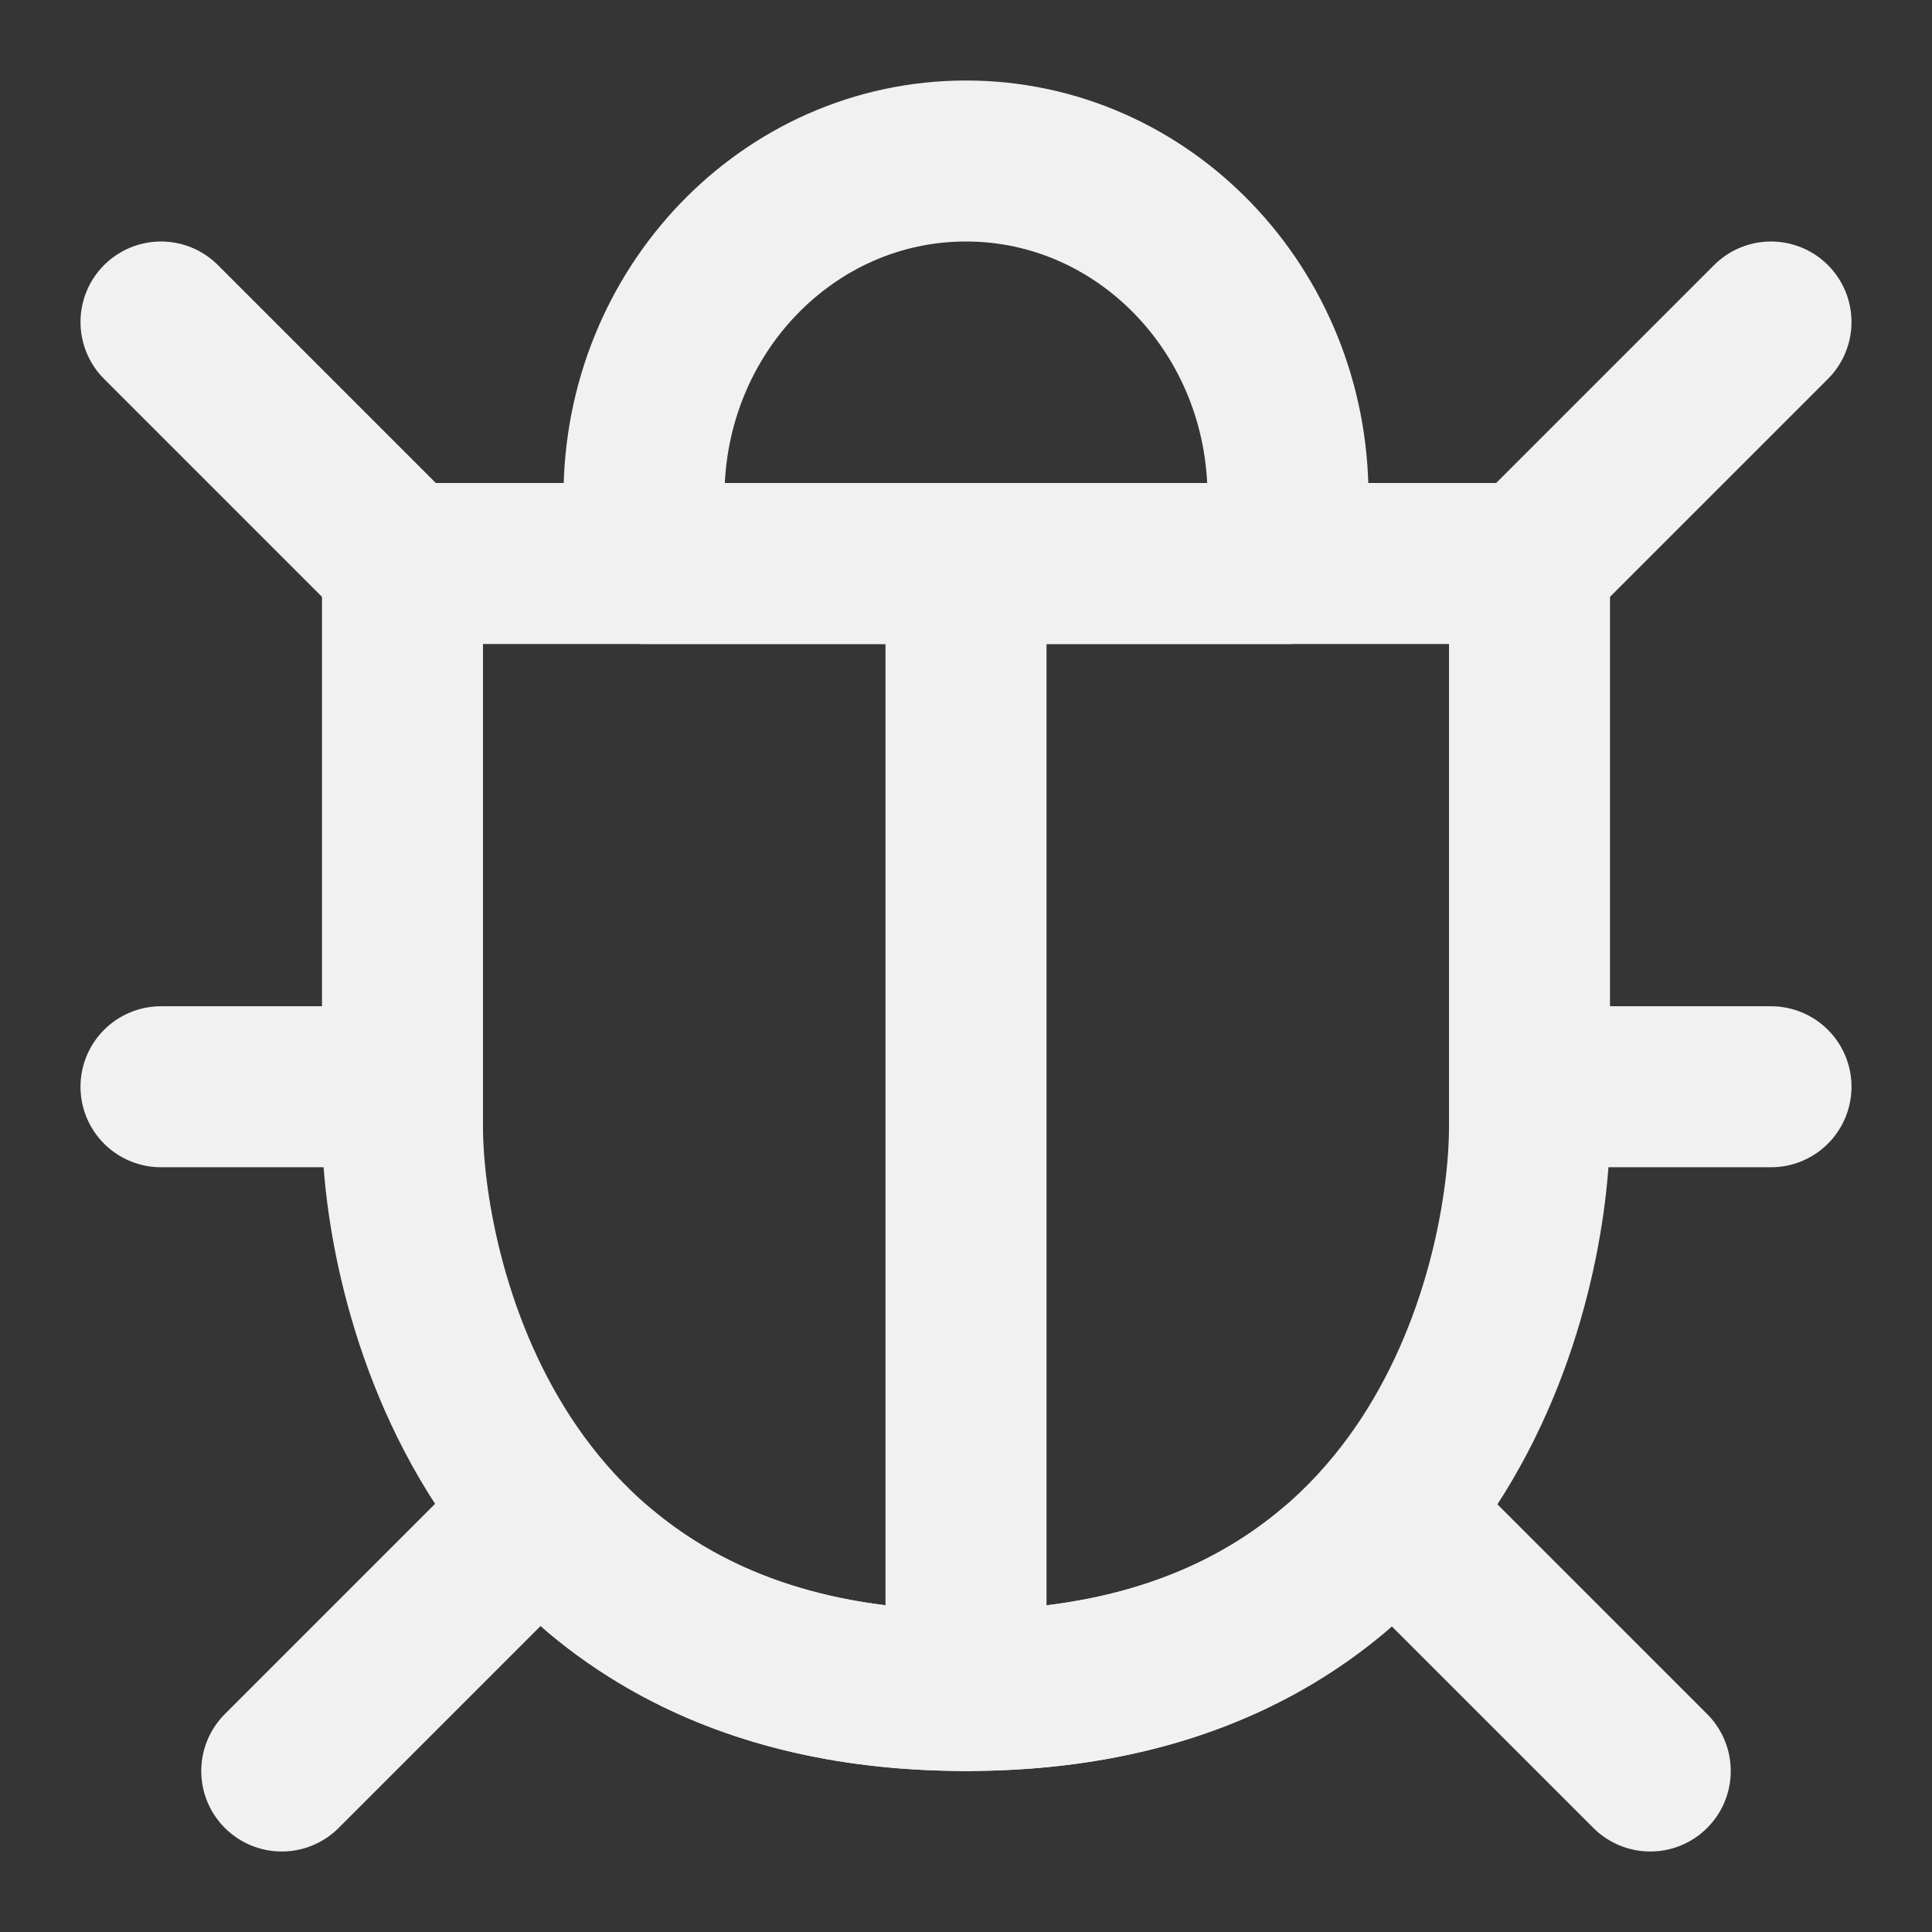 <?xml version="1.0" encoding="UTF-8"?><svg width="48" height="48" viewBox="0 0 48 48" xmlns="http://www.w3.org/2000/svg"><rect x="0" y="0" width="48" height="48" fill="#333333" stroke="none"/><g><rect width="48" height="48" fill="white" fill-opacity="0.01" stroke-linejoin="round" stroke-width="4" stroke="none" fill-rule="evenodd"/><g transform="translate(4, 4)"><path d="M20,38 C32,38 34,27.532 34,24 C34,20.838 34,16.171 34,10 L6,10 C6,13.442 6,18.109 6,24 C6,27.451 8,38 20,38 Z" stroke="#f1f1f1" fill="none" fill-rule="nonzero" stroke-linejoin="round" stroke-width="4"/><path d="M3.55271368e-15,4 L6,10" stroke="#f1f1f1" stroke-linecap="round" stroke-linejoin="round" stroke-width="4" fill="none" fill-rule="evenodd"/><path d="M40,4 L34,10" stroke="#f1f1f1" stroke-linecap="round" stroke-linejoin="round" stroke-width="4" fill="none" fill-rule="evenodd"/><path d="M0,23 L6,23" stroke="#f1f1f1" stroke-linecap="round" stroke-linejoin="round" stroke-width="4" fill="none" fill-rule="evenodd"/><path d="M40,23 L34,23" stroke="#f1f1f1" stroke-linecap="round" stroke-linejoin="round" stroke-width="4" fill="none" fill-rule="evenodd"/><path d="M3,40 L9,34" stroke="#f1f1f1" stroke-linecap="round" stroke-linejoin="round" stroke-width="4" fill="none" fill-rule="evenodd"/><path d="M37,40 L31,34" stroke="#f1f1f1" stroke-linecap="round" stroke-linejoin="round" stroke-width="4" fill="none" fill-rule="evenodd"/><path d="M20,38 L20,10" stroke="#f1f1f1" stroke-linecap="round" stroke-linejoin="round" stroke-width="4" fill="none" fill-rule="evenodd"/><path d="M10.92,35.041 C13.002,36.783 15.925,38 20,38 L20,38 C24.111,38 27.049,36.771 29.134,35.014" stroke="#f1f1f1" stroke-linecap="round" stroke-linejoin="round" stroke-width="4" fill="none" fill-rule="evenodd"/><path d="M28,8.333 C28,3.731 24.418,0 20,0 C15.582,0 12,3.731 12,8.333 L12,10 L28,10 L28,8.333 Z" stroke="#f1f1f1" fill="none" fill-rule="nonzero" stroke-linejoin="round" stroke-width="4"/></g></g></svg>